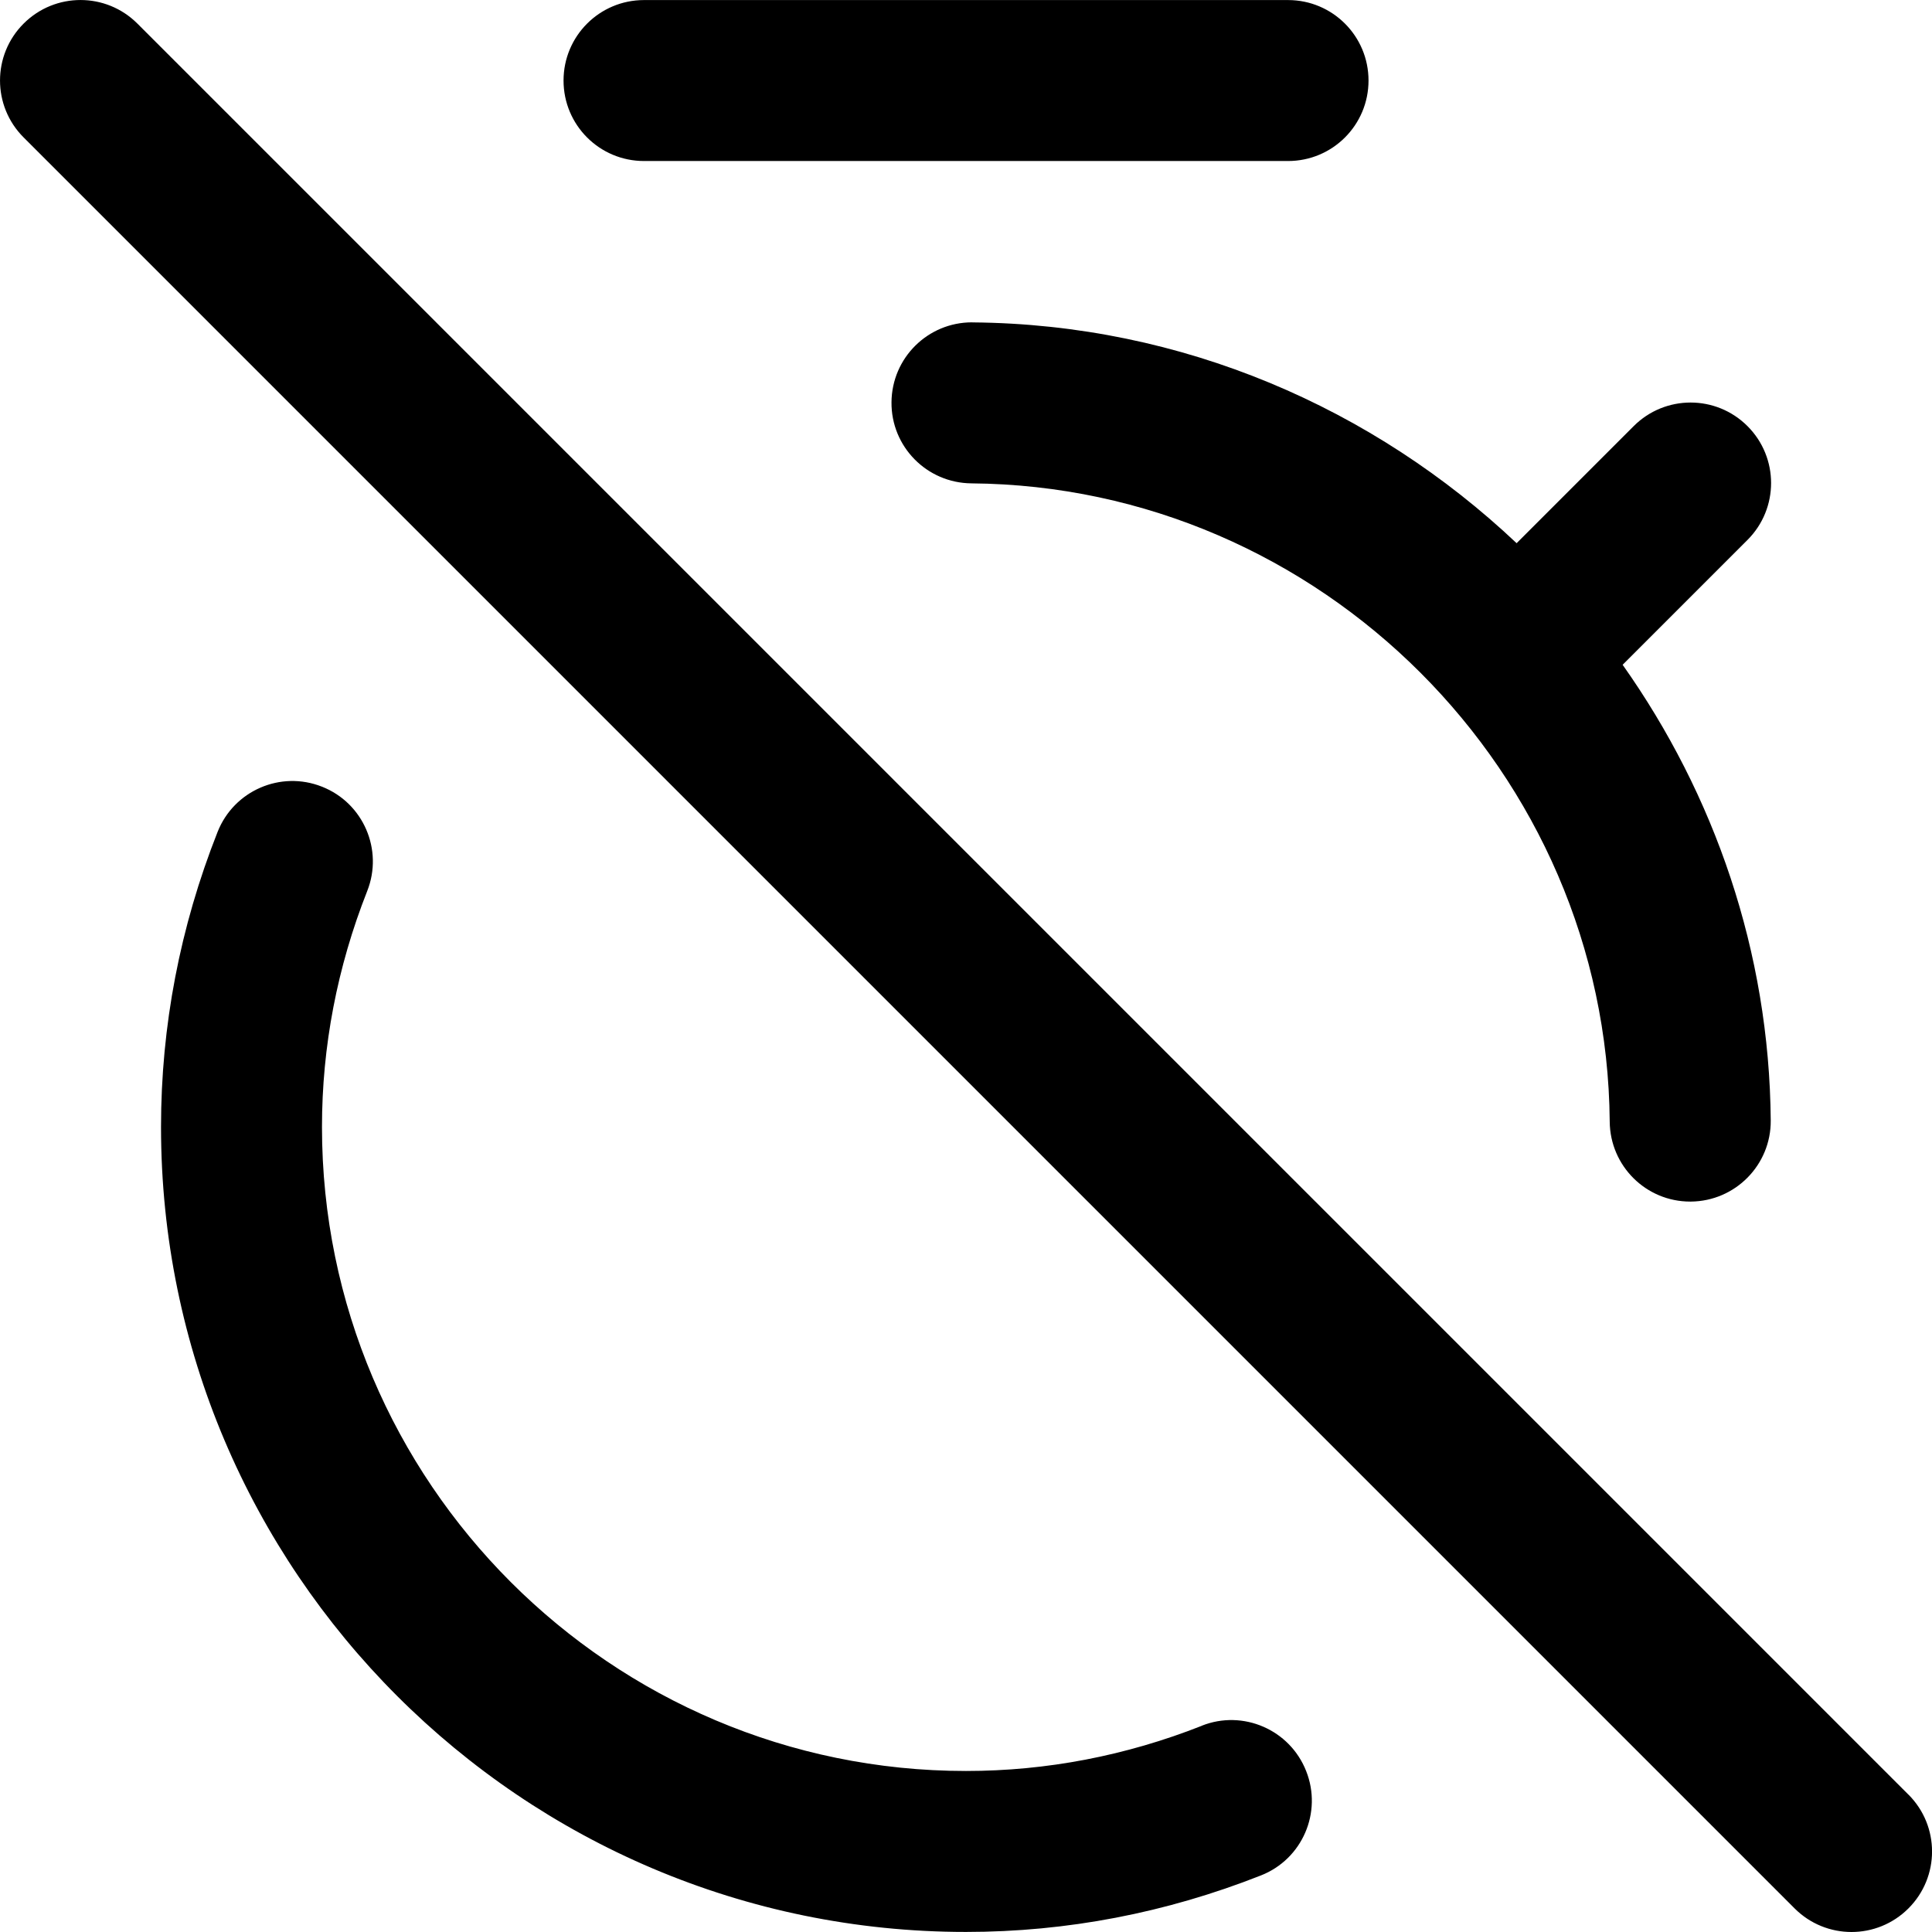 <!-- Generated by IcoMoon.io -->
<svg version="1.1" xmlns="http://www.w3.org/2000/svg" width="32" height="32" viewBox="0 0 32 32">
<title>stopwatch-off</title>
<path d="M16.099 5.339c-0.732 0-1.327 0.589-1.333 1.323-0.007 0.736 0.585 1.337 1.323 1.344 5.783 0.047 10.527 4.791 10.573 10.573 0.007 0.733 0.601 1.323 1.333 1.323h0.011c0.737-0.007 1.329-0.608 1.323-1.344-0.023-2.801-0.935-5.401-2.453-7.547l2.068-2.068c0.521-0.521 0.521-1.364 0-1.885s-1.364-0.521-1.885 0l-1.939 1.939c-2.367-2.235-5.533-3.628-9.009-3.657zM10.667 2.667h10.667c0.737 0 1.333-0.596 1.333-1.333s-0.596-1.333-1.333-1.333h-10.667c-0.737 0-1.333 0.596-1.333 1.333s0.596 1.333 1.333 1.333zM31.609 29.724l-29.333-29.333c-0.521-0.521-1.364-0.521-1.885 0s-0.521 1.364 0 1.885l29.333 29.333c0.26 0.26 0.601 0.391 0.943 0.391s0.683-0.131 0.943-0.391c0.521-0.521 0.521-1.364 0-1.885zM19.907 28.584c-1.26 0.497-2.573 0.749-3.907 0.749-5.881 0-10.667-4.785-10.667-10.667 0-1.333 0.252-2.647 0.749-3.907 0.271-0.685-0.065-1.46-0.749-1.729-0.684-0.272-1.459 0.065-1.729 0.749-0.623 1.575-0.937 3.217-0.937 4.887 0 7.352 5.981 13.333 13.333 13.333 1.669 0 3.312-0.315 4.885-0.936 0.685-0.269 1.021-1.044 0.749-1.729-0.271-0.687-1.047-1.021-1.728-0.751z"></path>
</svg>
